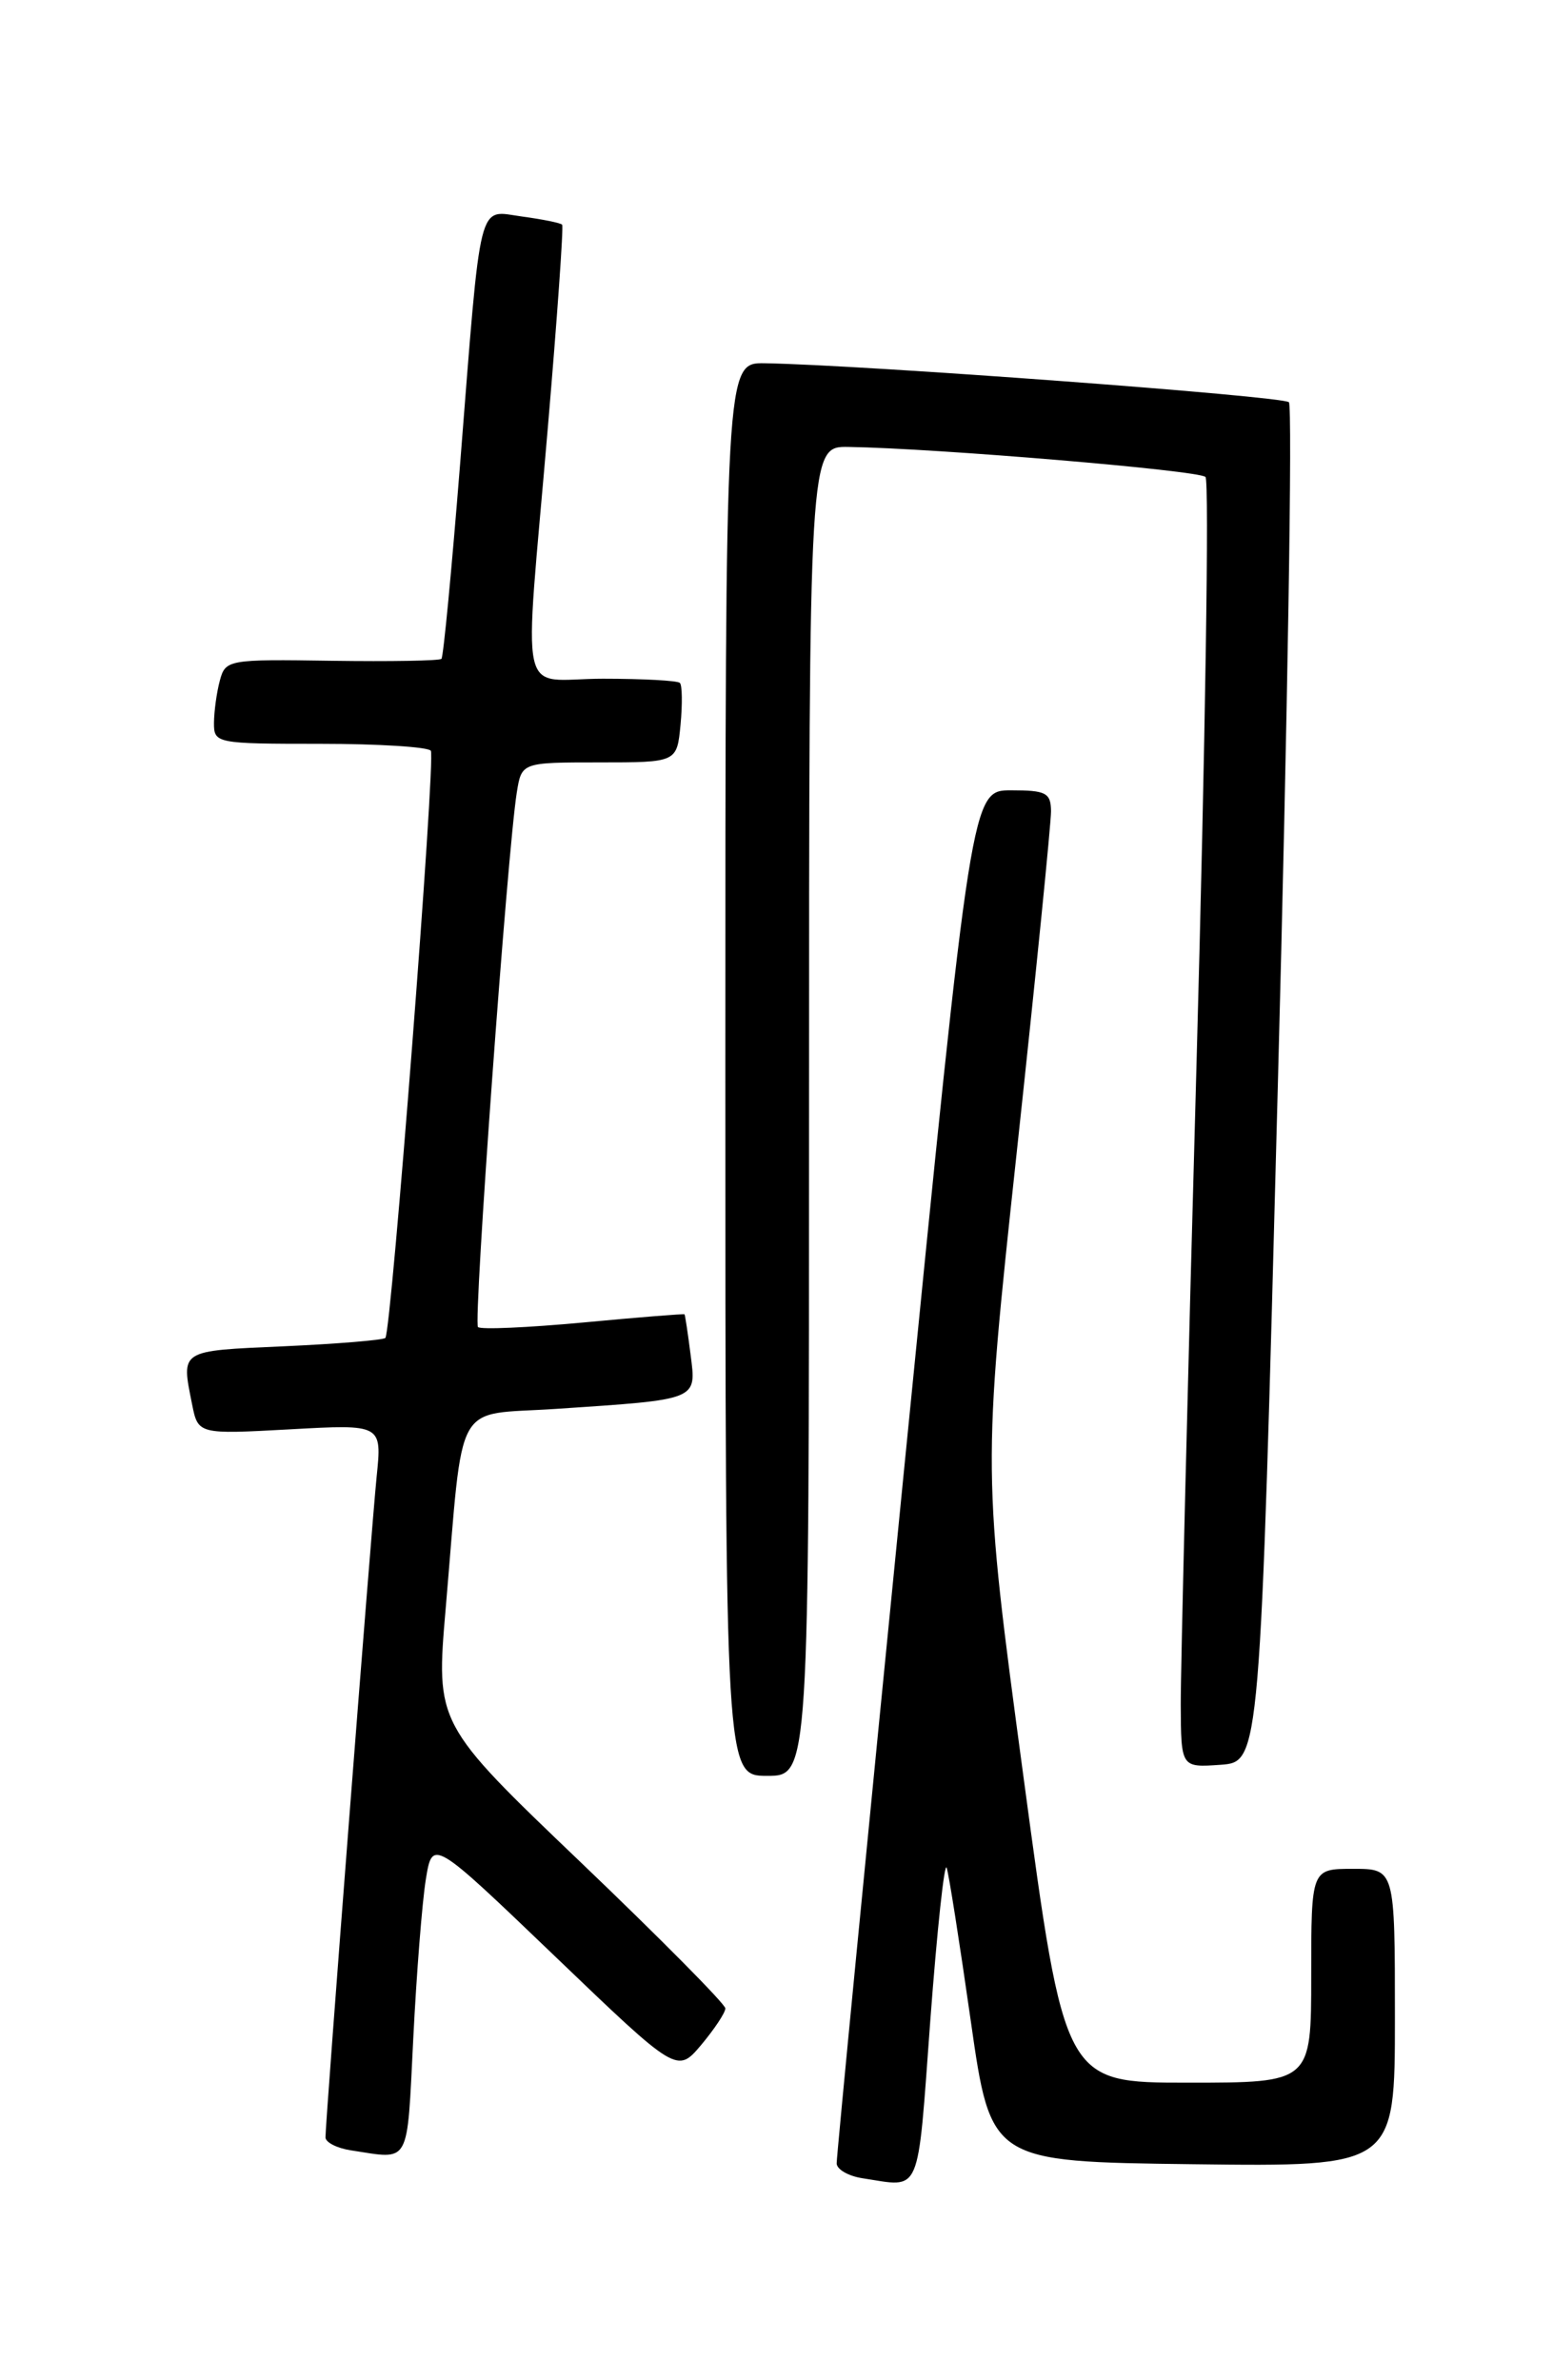 <?xml version="1.0" encoding="UTF-8" standalone="no"?>
<!DOCTYPE svg PUBLIC "-//W3C//DTD SVG 1.1//EN" "http://www.w3.org/Graphics/SVG/1.1/DTD/svg11.dtd" >
<svg xmlns="http://www.w3.org/2000/svg" xmlns:xlink="http://www.w3.org/1999/xlink" version="1.1" viewBox="0 0 167 256">
 <g >
 <path fill="currentColor"
d=" M 100.04 217.29 C 100.77 207.55 101.56 200.17 101.80 200.89 C 102.04 201.61 103.20 209.01 104.39 217.35 C 106.55 232.50 106.55 232.50 128.27 232.77 C 150.00 233.04 150.00 233.04 150.00 217.02 C 150.00 201.00 150.00 201.00 145.50 201.00 C 141.00 201.00 141.00 201.00 141.00 212.50 C 141.00 224.00 141.00 224.00 127.74 224.00 C 114.48 224.00 114.48 224.00 110.06 191.12 C 105.64 158.24 105.64 158.24 109.34 123.87 C 111.38 104.97 113.03 88.49 113.02 87.25 C 113.00 85.27 112.48 85.00 108.74 85.00 C 104.47 85.00 104.47 85.00 97.20 158.25 C 93.20 198.54 89.95 232.03 89.97 232.68 C 89.98 233.33 91.24 234.05 92.75 234.28 C 99.15 235.25 98.62 236.50 100.04 217.29 Z  M 44.44 219.25 C 44.79 212.24 45.40 204.54 45.79 202.14 C 46.50 197.77 46.50 197.77 59.66 210.39 C 72.81 223.01 72.81 223.01 75.41 219.93 C 76.83 218.23 78.00 216.47 78.00 216.01 C 78.00 215.55 70.99 208.47 62.43 200.28 C 46.86 185.39 46.86 185.39 47.93 172.95 C 49.90 149.99 48.64 152.28 59.80 151.53 C 75.20 150.50 74.89 150.63 74.26 145.69 C 73.97 143.39 73.67 141.44 73.61 141.36 C 73.55 141.29 68.64 141.68 62.71 142.24 C 56.77 142.79 51.68 143.02 51.40 142.73 C 50.88 142.22 54.57 91.50 55.57 85.25 C 56.09 82.00 56.09 82.00 64.44 82.00 C 72.79 82.00 72.79 82.00 73.18 77.95 C 73.39 75.72 73.36 73.69 73.11 73.45 C 72.87 73.20 69.14 73.00 64.83 73.00 C 55.55 73.00 56.32 76.50 58.91 46.00 C 59.92 34.17 60.61 24.35 60.45 24.17 C 60.30 23.98 58.36 23.59 56.15 23.29 C 51.31 22.64 51.78 20.73 49.47 49.99 C 48.57 61.27 47.68 70.66 47.47 70.86 C 47.27 71.07 41.96 71.16 35.68 71.07 C 24.54 70.90 24.24 70.95 23.64 73.20 C 23.30 74.46 23.02 76.51 23.01 77.75 C 23.00 79.95 23.24 80.00 34.44 80.00 C 40.73 80.00 46.08 80.34 46.33 80.75 C 46.86 81.62 42.08 143.25 41.44 143.90 C 41.20 144.13 36.28 144.54 30.50 144.80 C 19.25 145.30 19.48 145.15 20.65 151.01 C 21.30 154.27 21.30 154.27 31.19 153.73 C 41.08 153.18 41.08 153.18 40.50 158.84 C 39.92 164.56 35.00 228.06 35.00 229.88 C 35.00 230.42 36.24 231.05 37.75 231.28 C 44.20 232.26 43.74 233.09 44.44 219.25 Z  M 87.00 119.50 C 87.00 48.00 87.00 48.00 91.25 48.07 C 100.73 48.22 128.93 50.59 129.63 51.30 C 130.05 51.71 129.61 80.05 128.67 114.28 C 127.72 148.50 126.96 179.56 126.97 183.31 C 127.00 190.11 127.00 190.11 131.25 189.81 C 135.50 189.50 135.50 189.50 137.41 116.75 C 138.47 76.73 139.00 43.67 138.60 43.26 C 137.94 42.61 92.71 39.24 82.25 39.07 C 78.00 39.00 78.00 39.00 78.00 115.00 C 78.00 191.00 78.00 191.00 82.50 191.00 C 87.00 191.00 87.00 191.00 87.00 119.50 Z "/>
</g>
</svg>